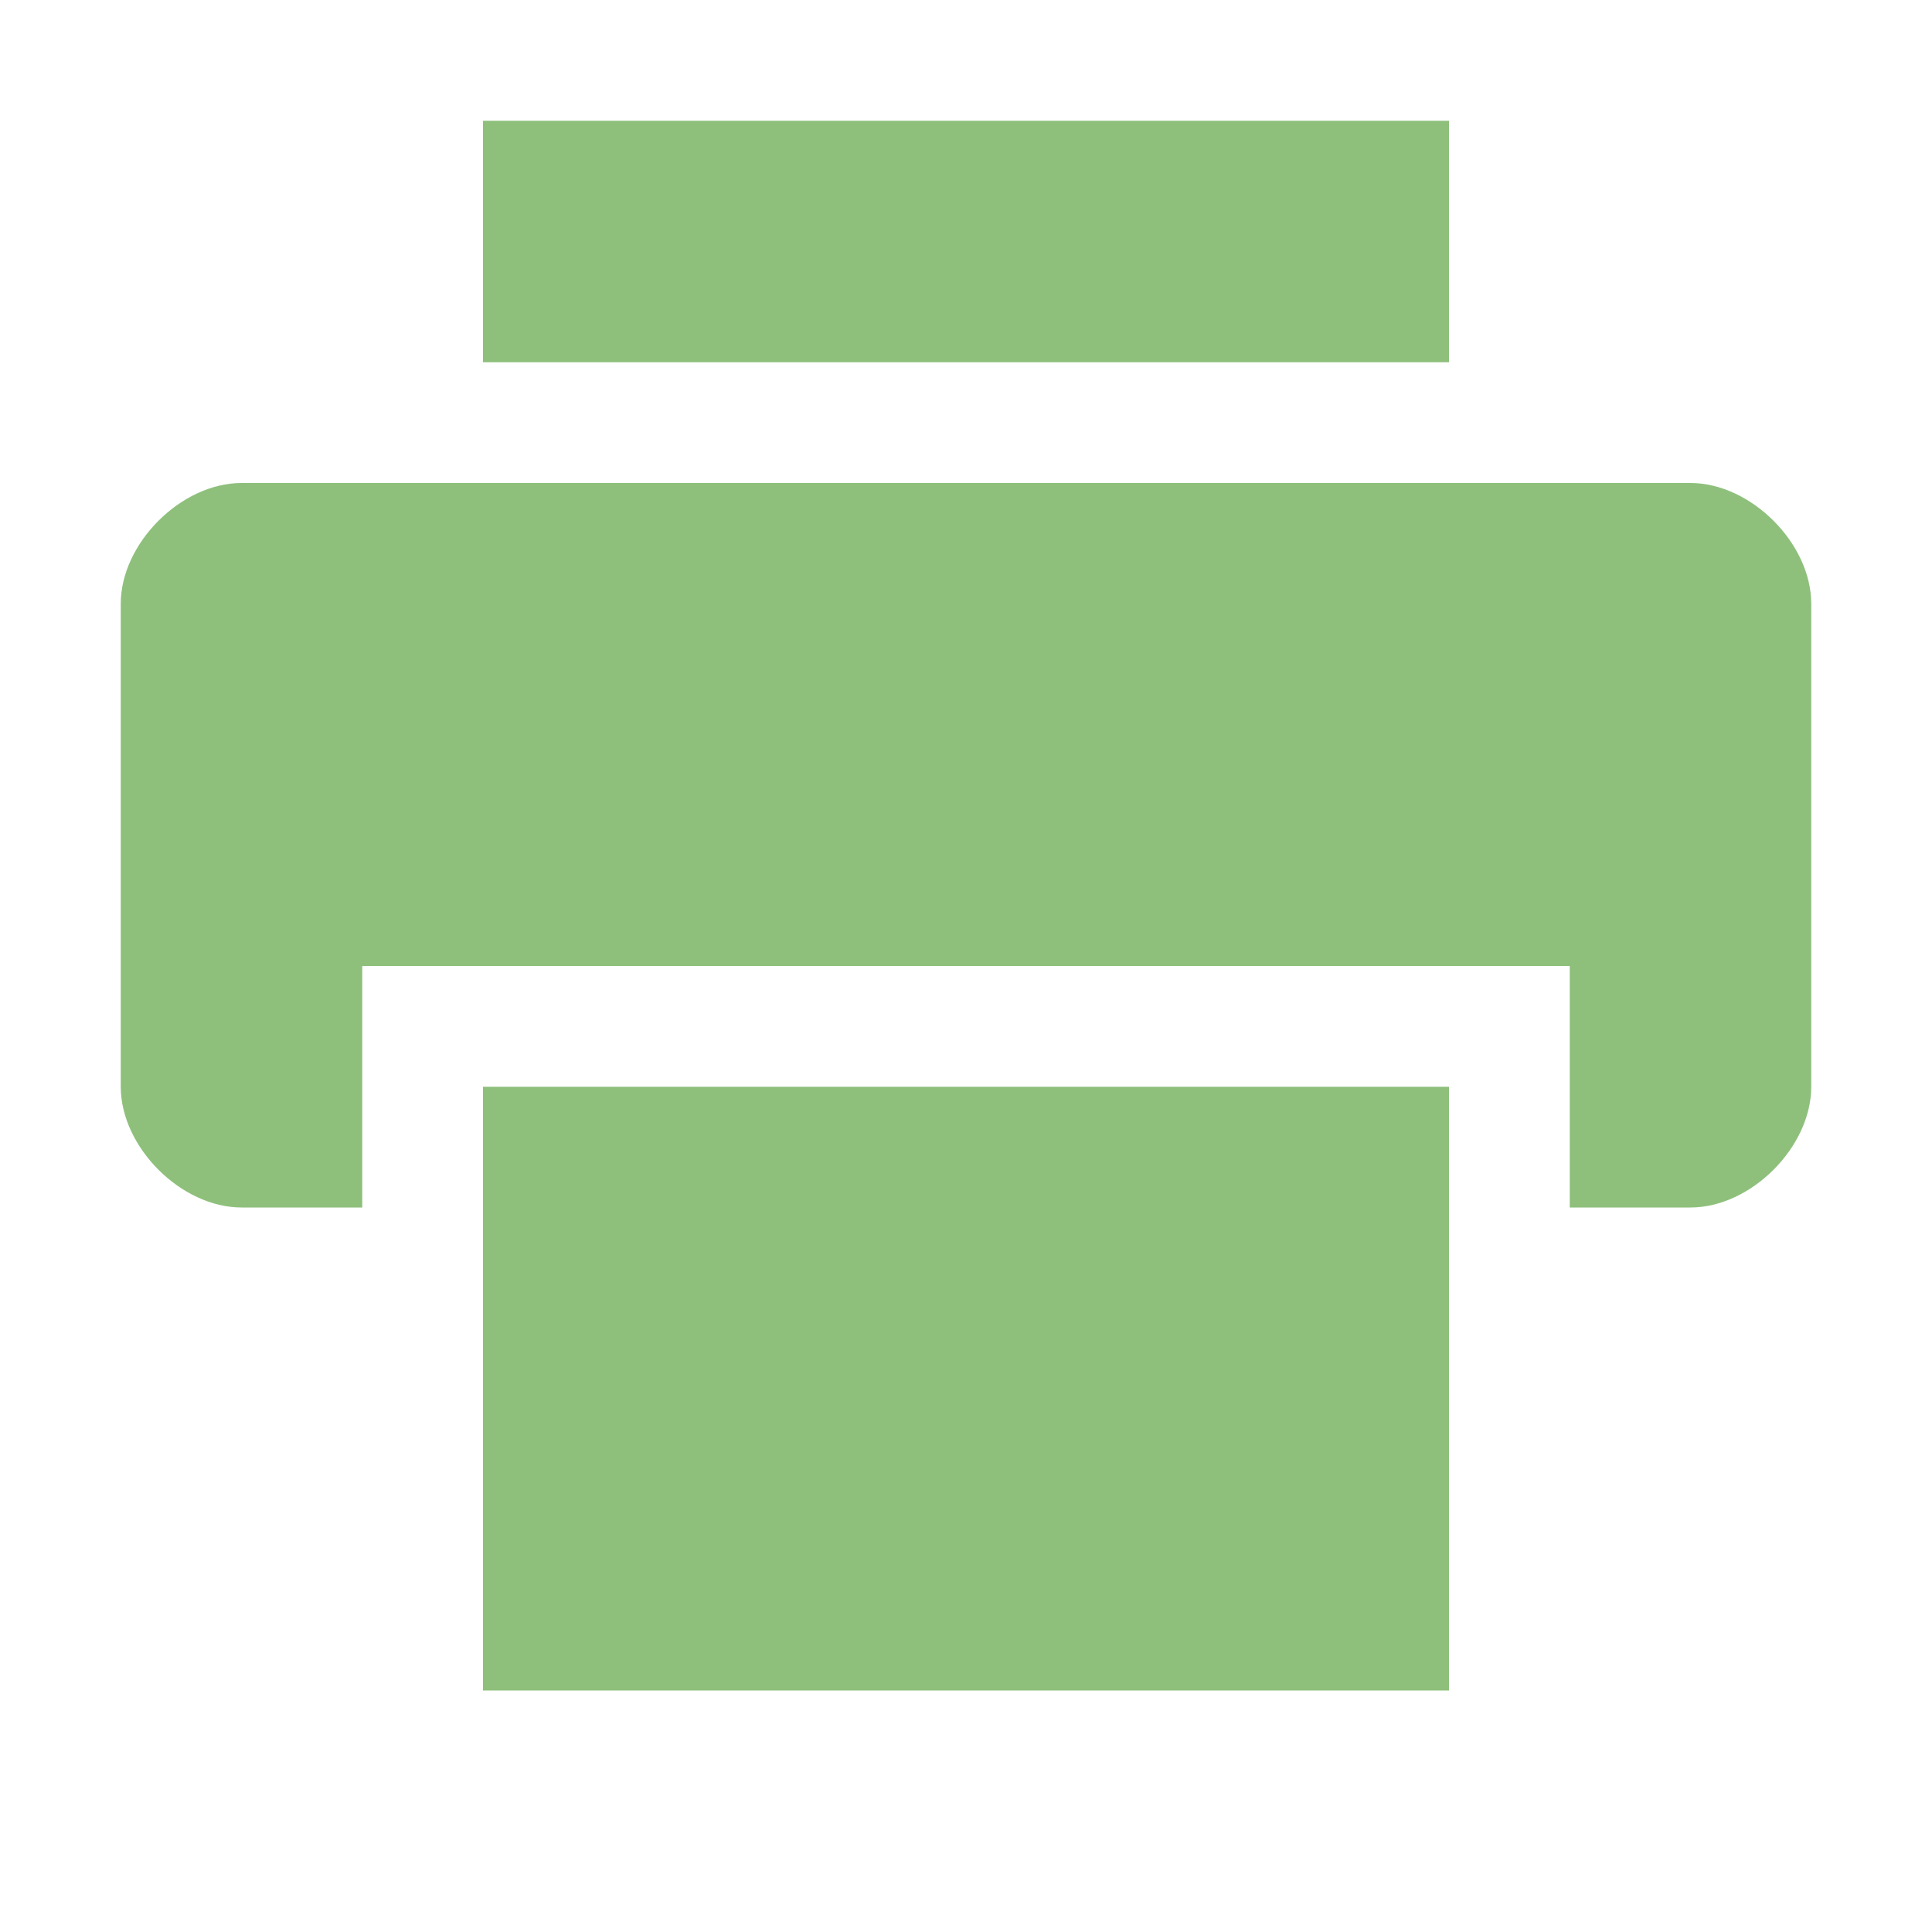 <svg xmlns="http://www.w3.org/2000/svg" width="16" height="16" version="1.1">
 <path style="fill:#8ec07c" d="M 2,4 C 1.5,4 1,4.5 1,5 V 9 C 1,9.5 1.5,10 2,10 H 3 V 8 H 13 V 10 H 14 C 14.5,10 15,9.5 15,9 V 5 C 15,4.5 14.5,4 14,4 Z"/>
 <path style="fill:#8ec07c" d="M 4,1 V 3 H 12 V 1 Z"/>
 <path style="fill:#8ec07c" d="M 4,9 V 14 H 12 V 9 Z"/>
</svg>
